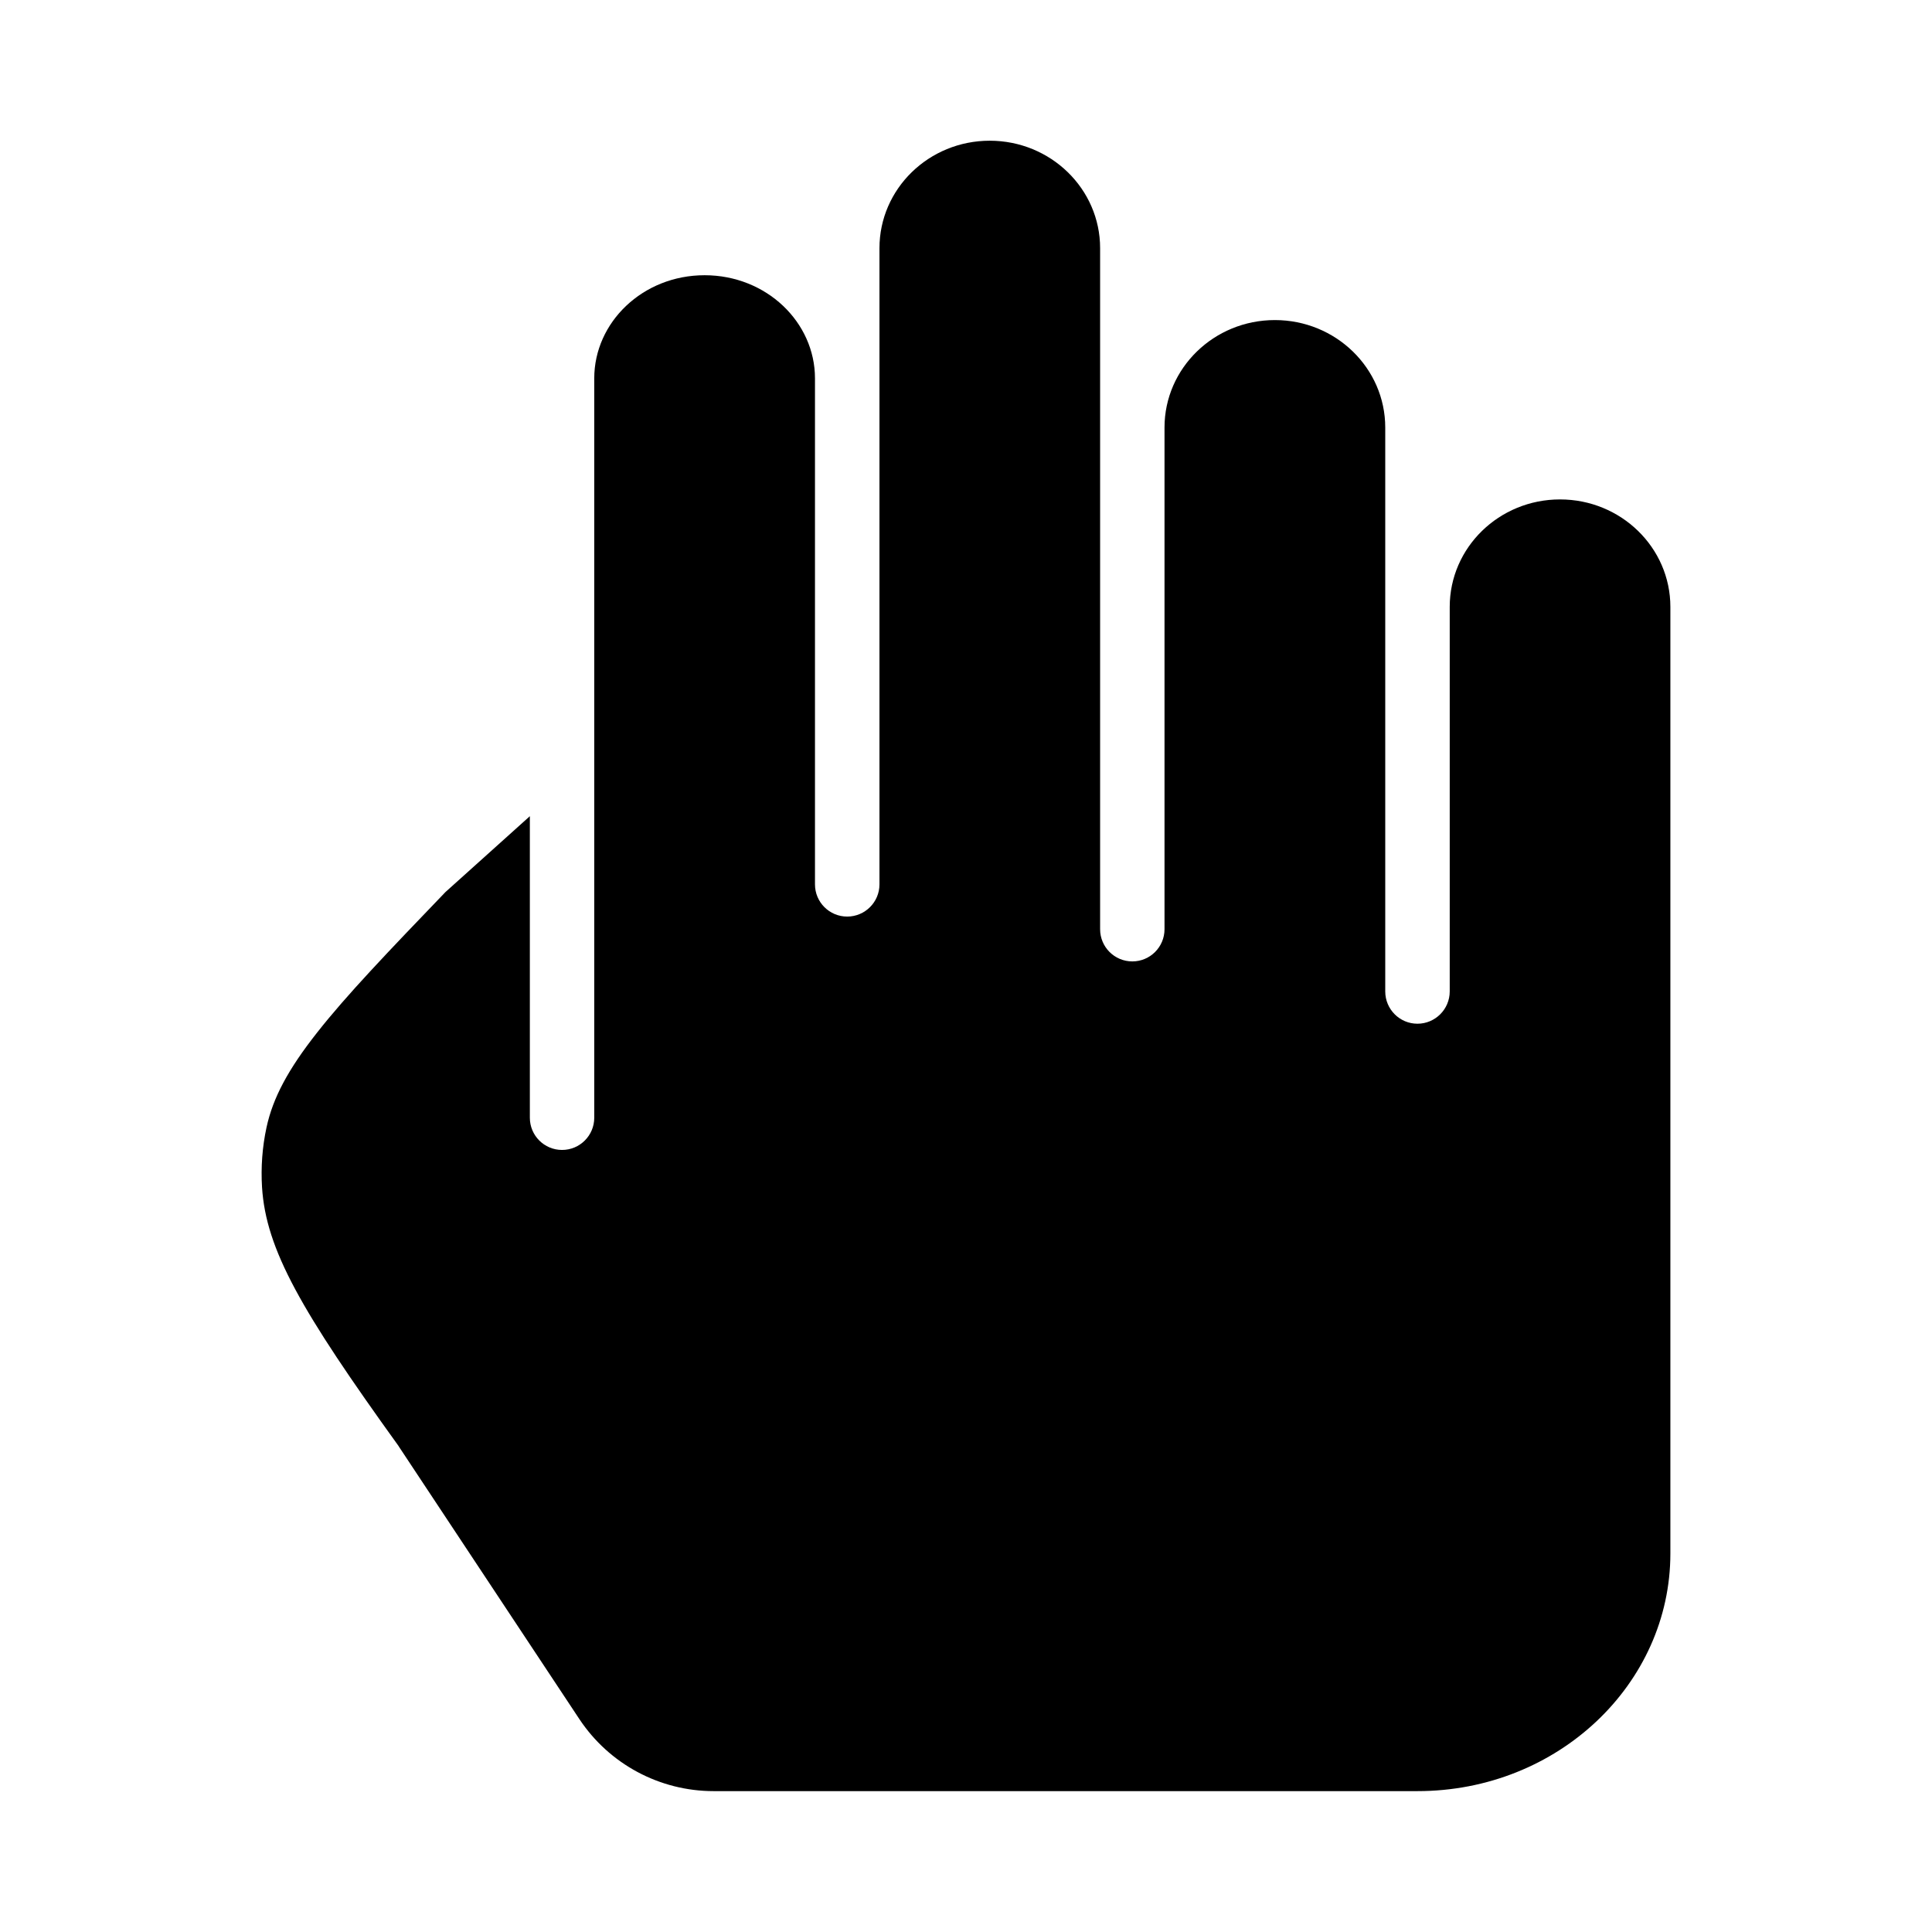 <svg width="24" height="24" viewBox="0 0 24 24" xmlns="http://www.w3.org/2000/svg">
    <path d="M12.295 1.748C11.538 1.748 10.925 2.346 10.925 3.083V10.986C10.925 11.207 10.745 11.386 10.524 11.386C10.303 11.386 10.124 11.207 10.124 10.986V4.7C10.124 4.004 9.522 3.419 8.753 3.419C7.984 3.419 7.382 4.004 7.382 4.7V13.885C7.382 14.106 7.203 14.285 6.982 14.285C6.761 14.285 6.582 14.106 6.582 13.885V10.139L5.534 11.081C4.82 11.824 4.304 12.363 3.94 12.826C3.578 13.285 3.39 13.639 3.311 14.004C3.258 14.249 3.24 14.499 3.255 14.748C3.304 15.524 3.742 16.284 4.949 17.96L4.957 17.973L7.197 21.355C7.568 21.914 8.194 22.25 8.865 22.25H17.608C19.355 22.25 20.75 20.917 20.75 19.298V7.539C20.75 6.802 20.136 6.204 19.379 6.204C18.622 6.204 18.009 6.802 18.009 7.539V12.316C18.009 12.537 17.829 12.717 17.608 12.717C17.387 12.717 17.208 12.537 17.208 12.316V5.311C17.208 4.574 16.594 3.976 15.837 3.976C15.08 3.976 14.466 4.574 14.466 5.311V11.543C14.466 11.764 14.287 11.943 14.066 11.943C13.845 11.943 13.666 11.764 13.666 11.543V3.083C13.666 2.346 13.052 1.748 12.295 1.748Z"/>
</svg>
